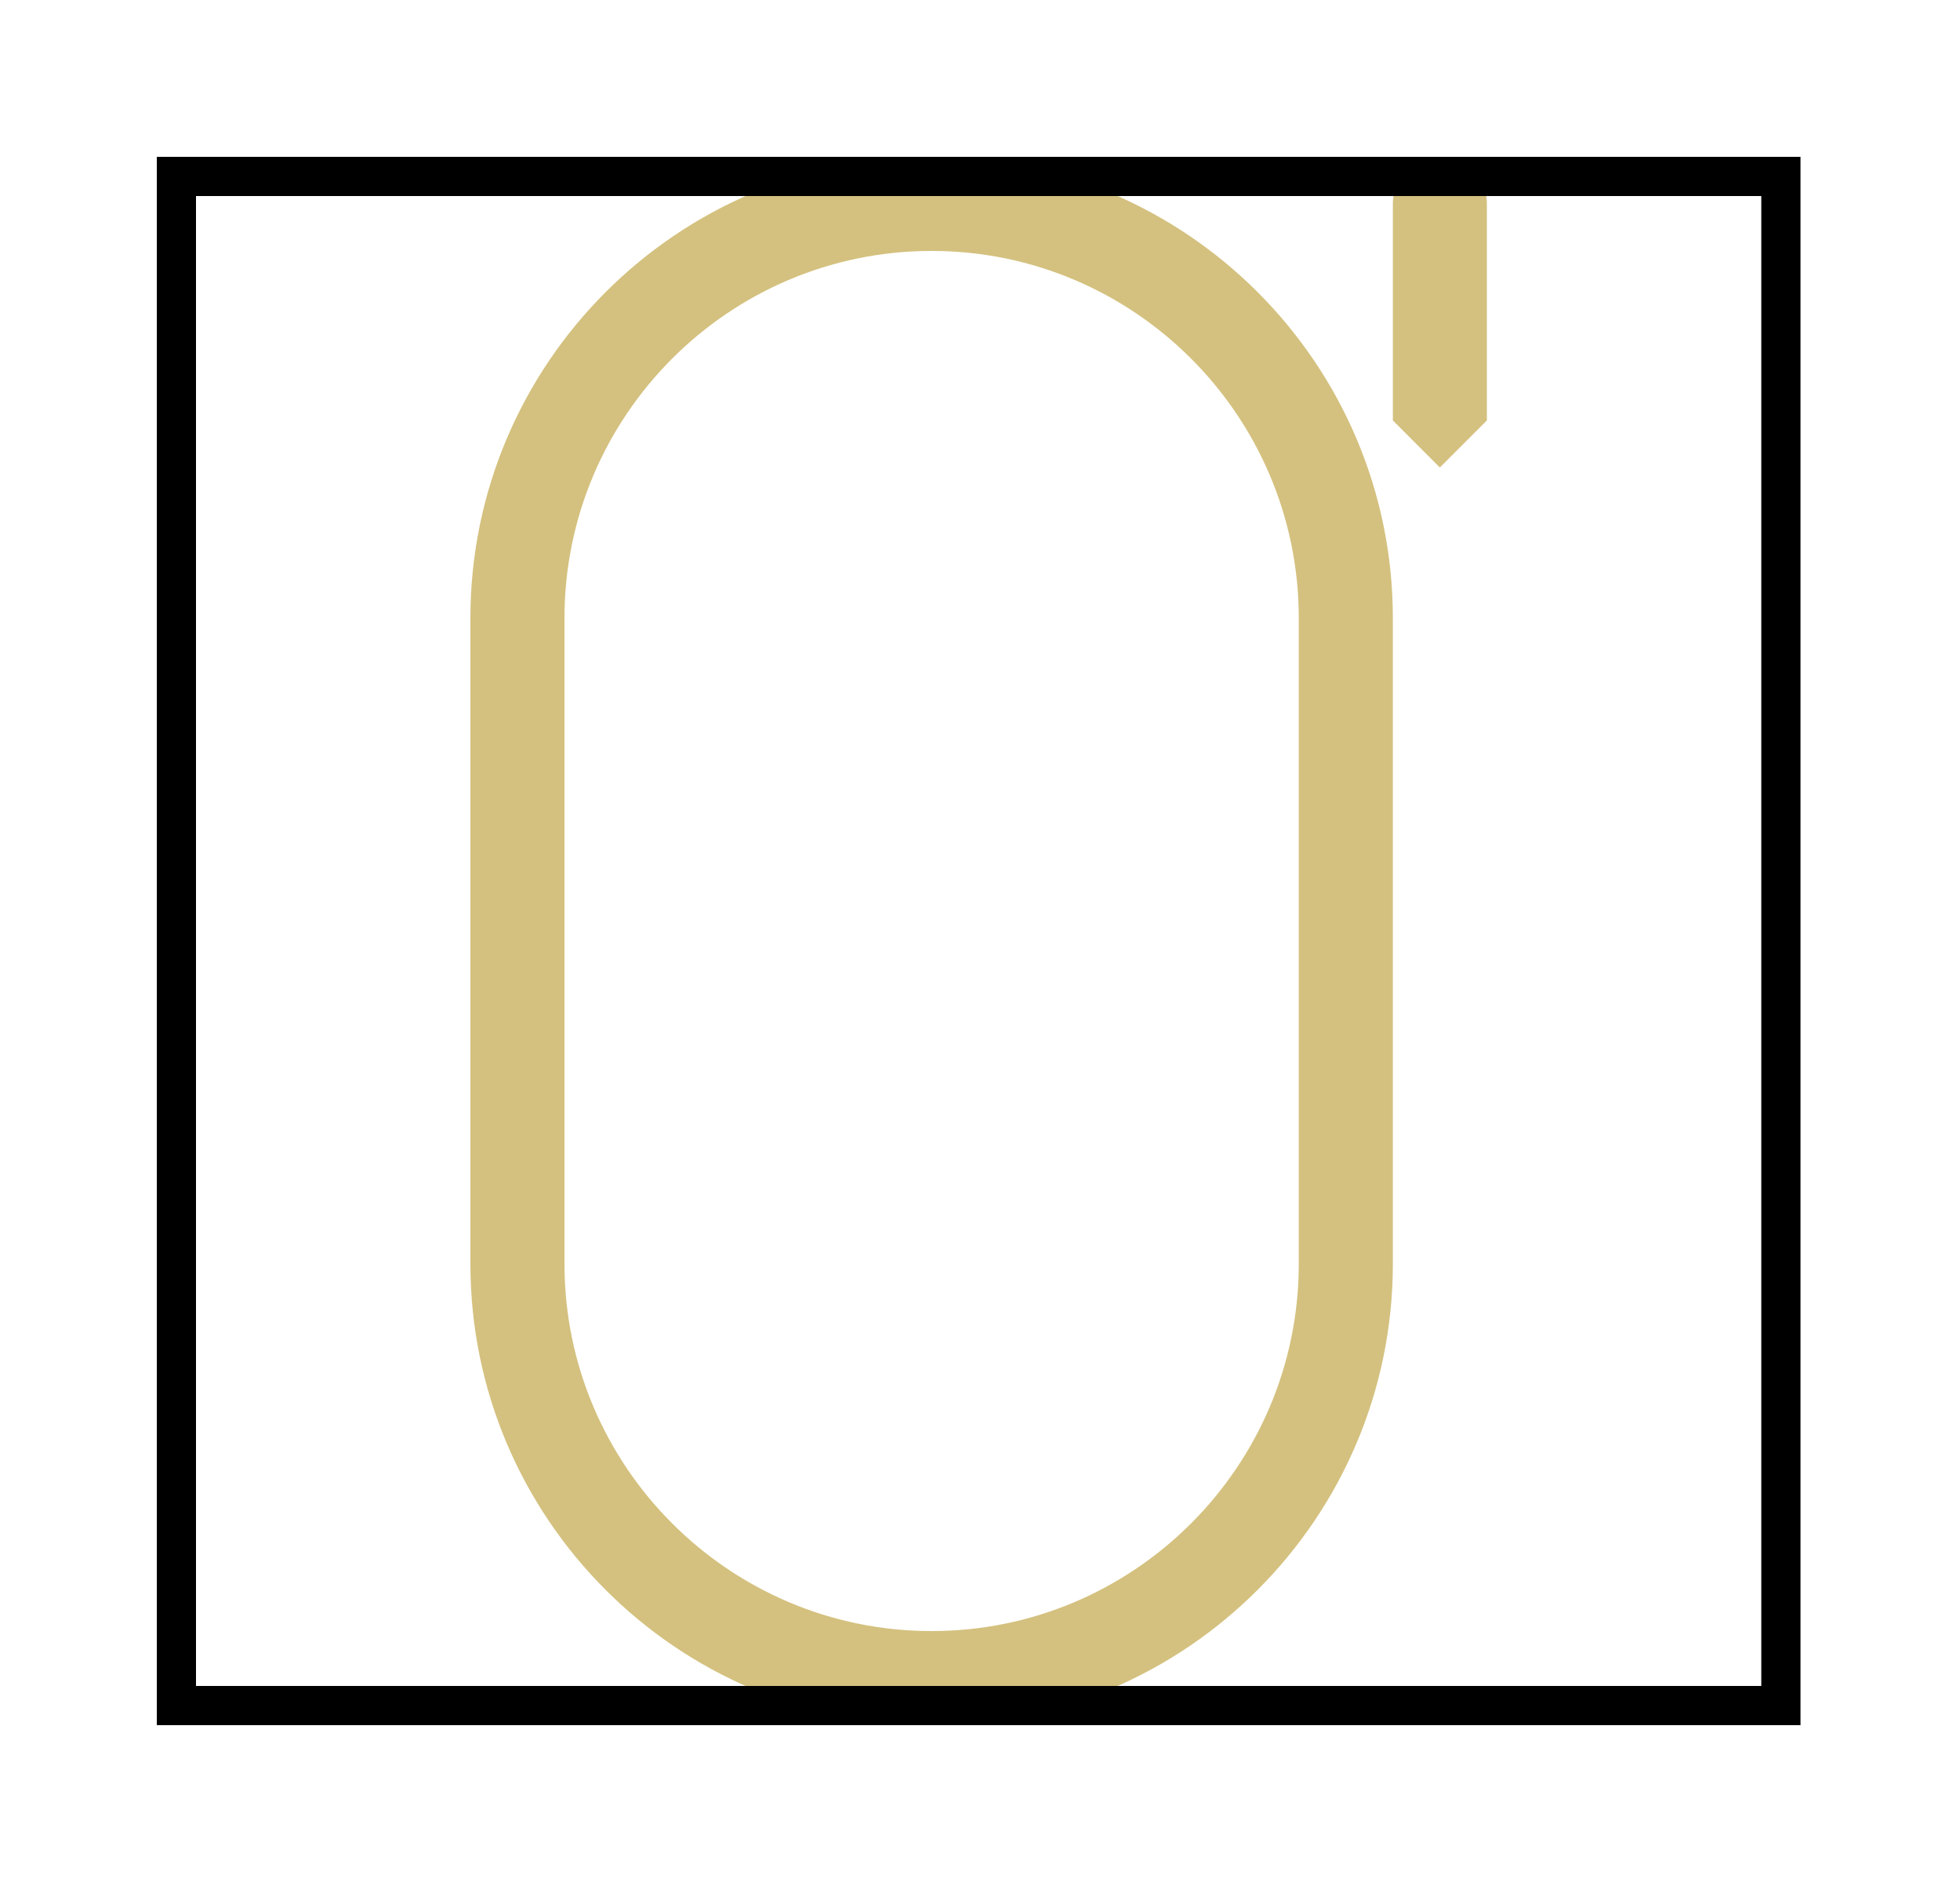 <svg width="50" height="48" viewBox="0 0 50 48" fill="none" xmlns="http://www.w3.org/2000/svg">
<g filter="url(#filter0_d)">
<path d="M23.766 0C17.278 0 12 5.278 12 11.766V28.234C12 34.722 17.278 40 23.766 40C30.253 40 35.532 34.722 35.532 28.234V11.766C35.532 5.278 30.253 0 23.766 0ZM33.132 28.234C33.132 33.398 28.93 37.6 23.766 37.6C18.602 37.6 14.4 33.398 14.4 28.234V11.766C14.4 6.602 18.602 2.4 23.766 2.4C28.93 2.4 33.132 6.602 33.132 11.766V28.234Z" fill="#D4C17F"/>
<path d="M36.731 0C36.069 0 35.532 0.537 35.532 1.2V6.723L36.731 7.923L37.931 6.723V1.2C37.931 0.537 37.394 0 36.731 0Z" fill="#D4C17F"/>
<rect x="4.5" y="0.5" width="40.931" height="39" stroke="black"/>
</g>
<defs>
<filter id="filter0_d" x="0" y="0" width="49.931" height="48" filterUnits="userSpaceOnUse" color-interpolation-filters="sRGB">
<feFlood flood-opacity="0" result="BackgroundImageFix"/>
<feColorMatrix in="SourceAlpha" type="matrix" values="0 0 0 0 0 0 0 0 0 0 0 0 0 0 0 0 0 0 127 0"/>
<feOffset dy="4"/>
<feGaussianBlur stdDeviation="2"/>
<feColorMatrix type="matrix" values="0 0 0 0 0 0 0 0 0 0 0 0 0 0 0 0 0 0 0.25 0"/>
<feBlend mode="normal" in2="BackgroundImageFix" result="effect1_dropShadow"/>
<feBlend mode="normal" in="SourceGraphic" in2="effect1_dropShadow" result="shape"/>
</filter>
</defs>
</svg>
